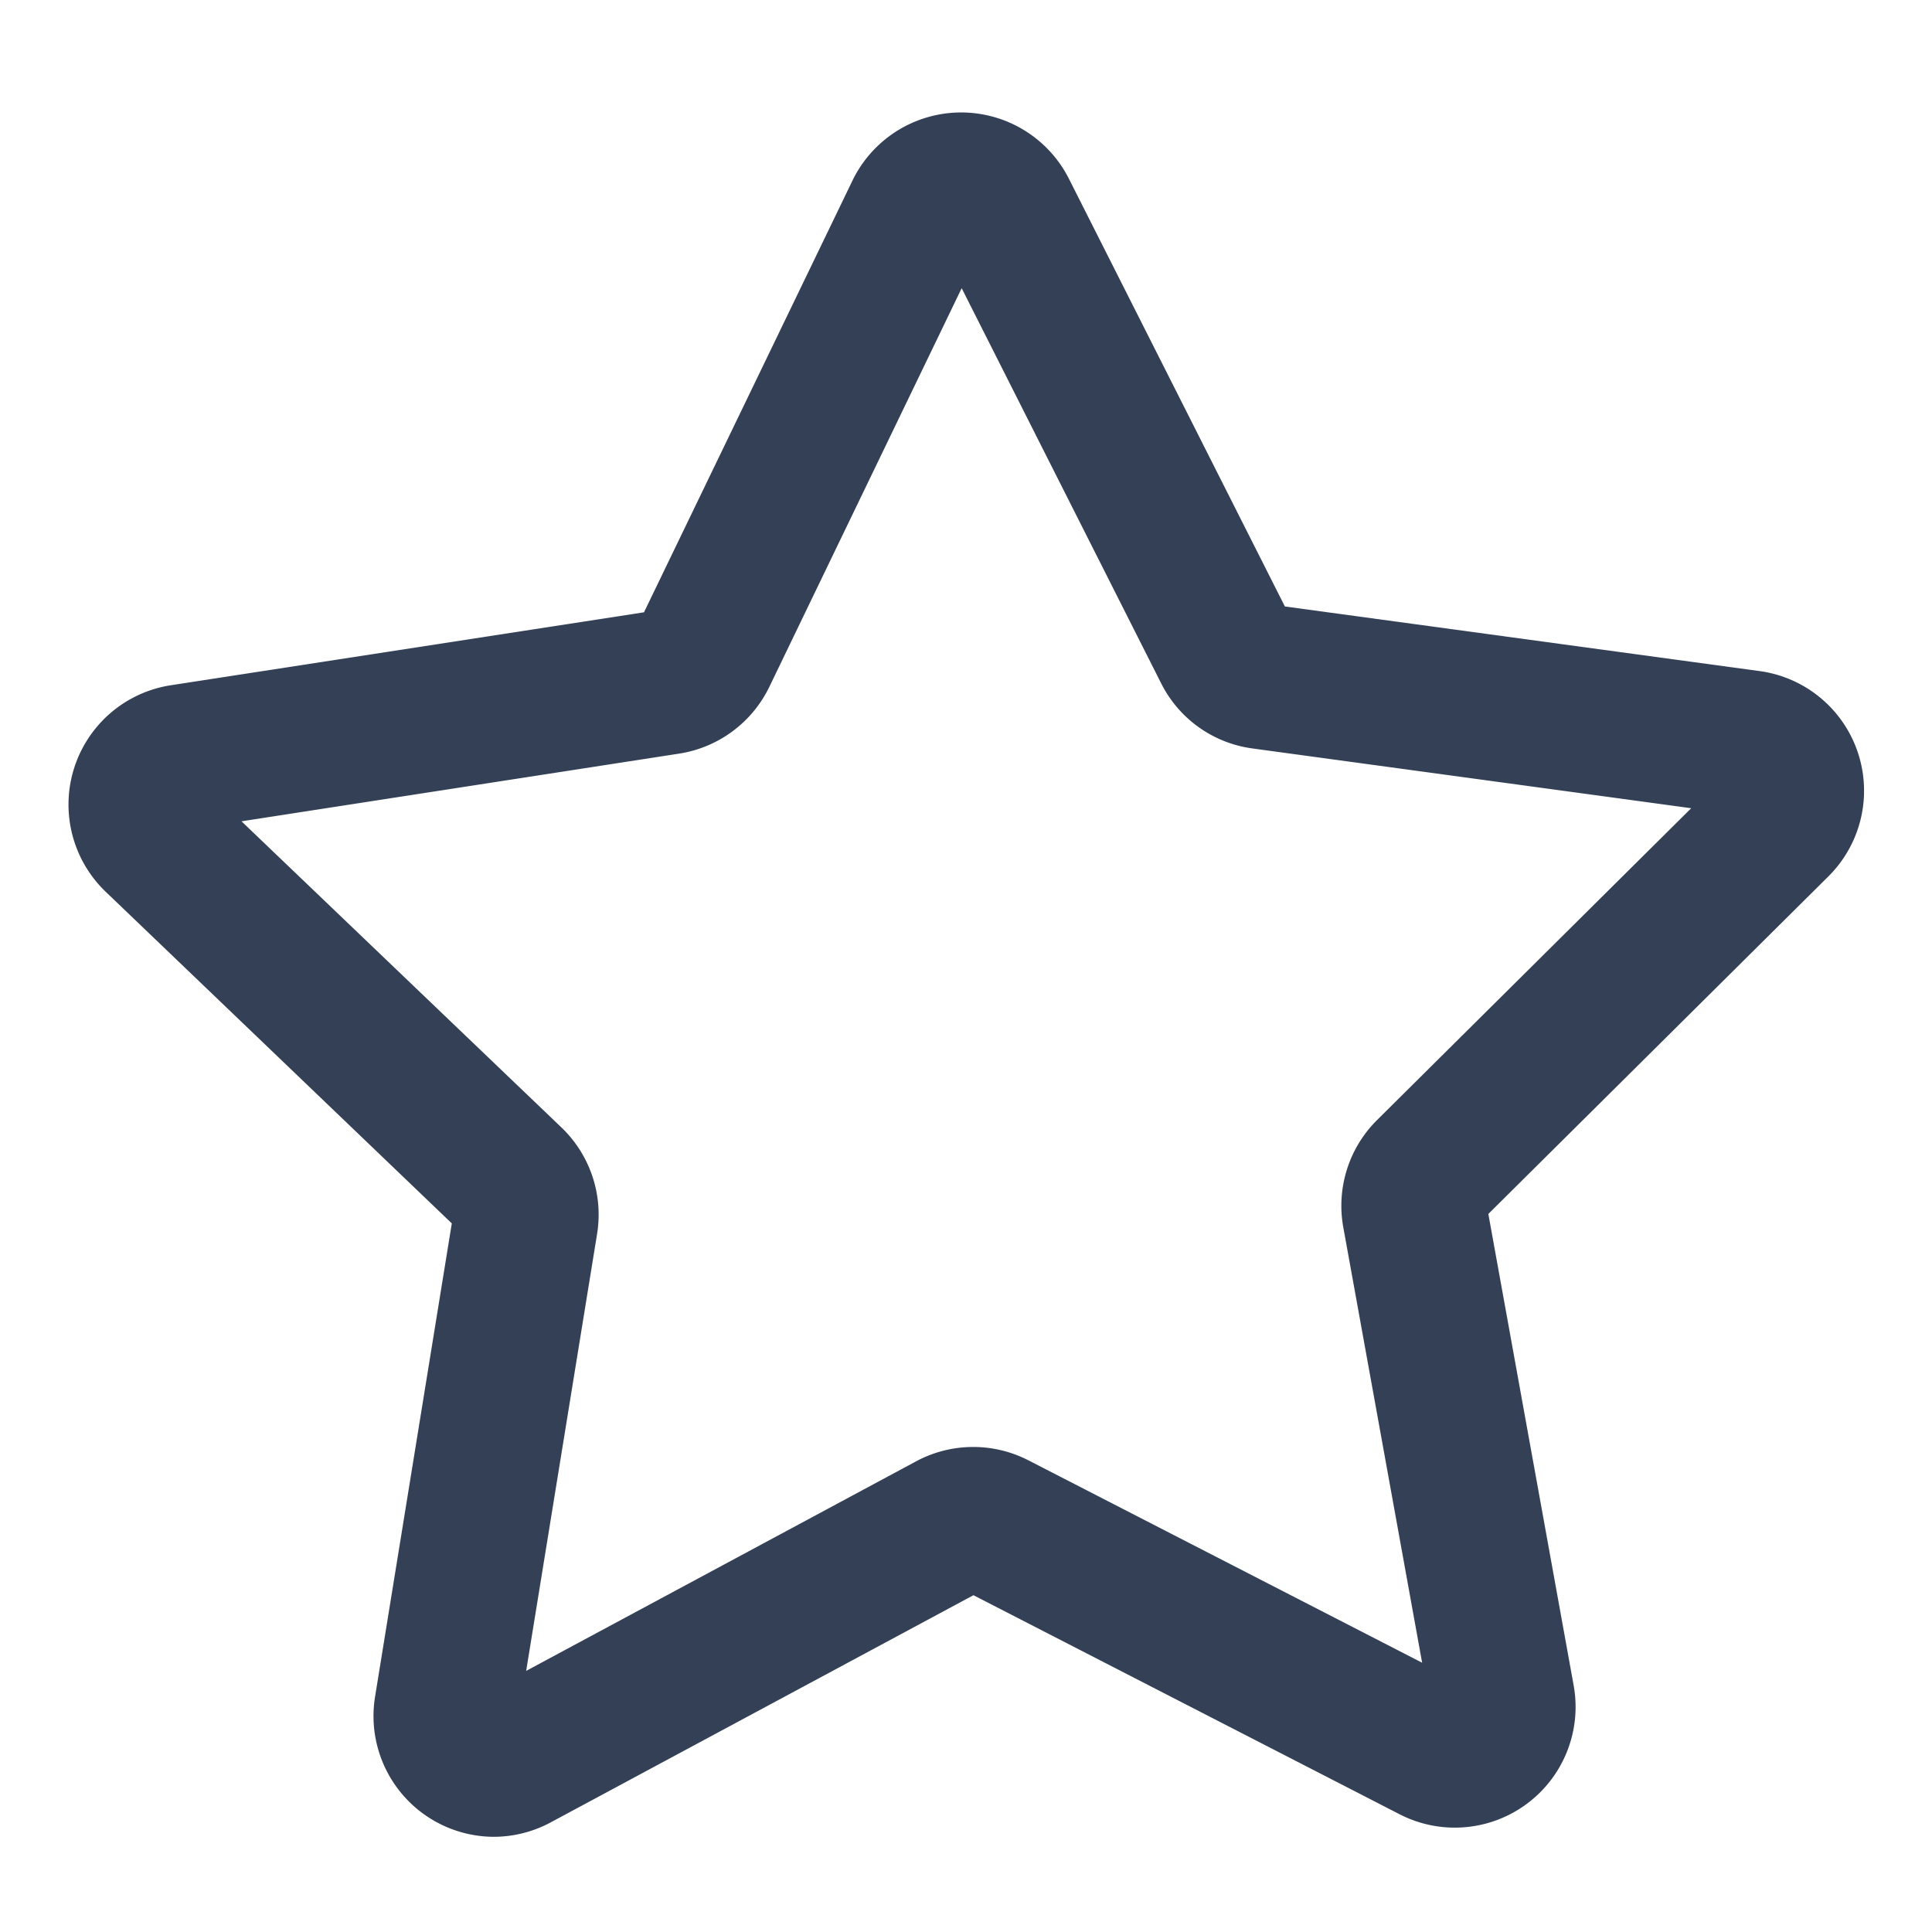 <svg xmlns="http://www.w3.org/2000/svg" viewBox="0 0 192 192"><defs><style>.cls-1{fill:none;}.cls-2{fill:#334056;}</style></defs><g id="trim_area" data-name="trim area"><g id="Filter"><rect class="cls-1" width="192" height="192"/><path class="cls-2" d="M49.07,182.54a12,12,0,0,1-11.8-13.9l7.63-47.06-34.44-33a12,12,0,0,1,6.45-20.47L64,60.85,84.74,17.9a12,12,0,0,1,21.46-.19l21.49,42.56,47.24,6.43a12,12,0,0,1,6.82,20.35l-33.84,33.59,8.49,46.92a12,12,0,0,1-17.25,12.77l-42.41-21.8-42,22.57A12,12,0,0,1,49.07,182.54ZM24,81.62,55.8,112.05a12,12,0,0,1,3.54,10.56l-7.05,43.44,38.76-20.83a12,12,0,0,1,11.14-.1l39.14,20.12-7.84-43.3a12,12,0,0,1,3.35-10.62l31.23-31-43.6-5.94a11.93,11.93,0,0,1-9.07-6.46L95.57,28.64,76.45,68.27a12,12,0,0,1-9,6.63Z"/></g></g></svg>